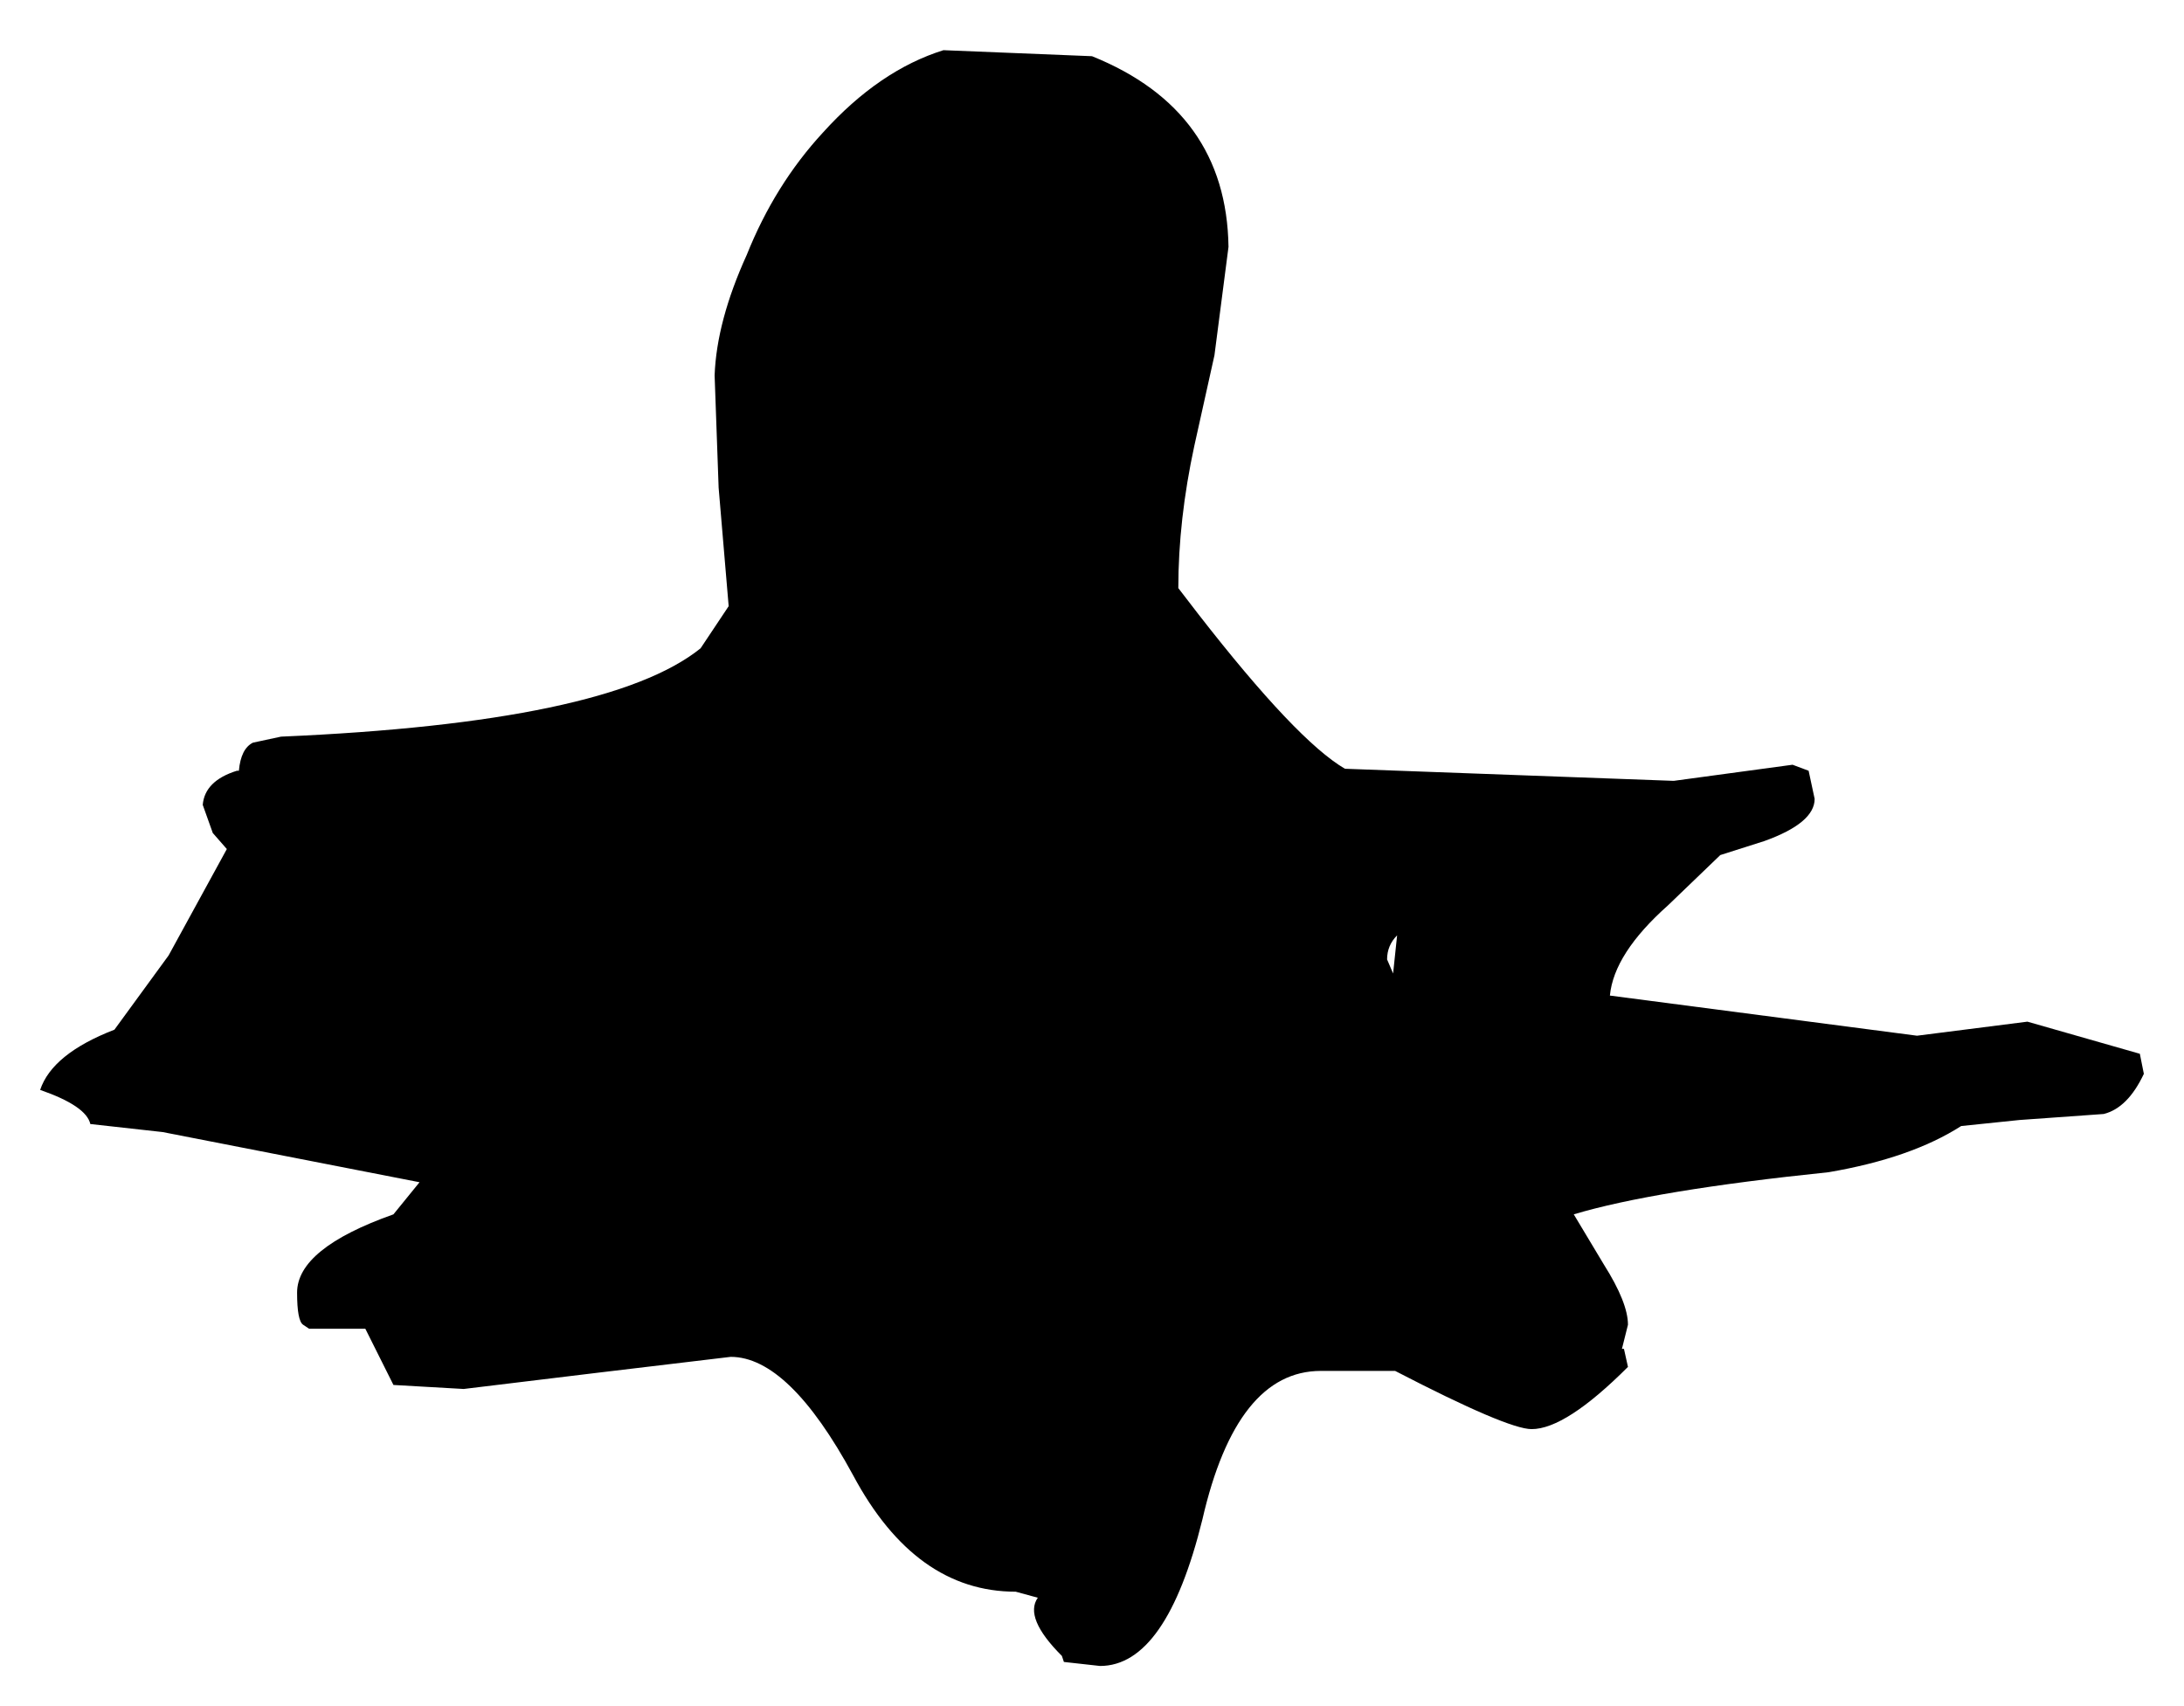 <?xml version="1.0" encoding="UTF-8" standalone="no"?>
<svg xmlns:xlink="http://www.w3.org/1999/xlink" height="42.5px" width="54.4px" xmlns="http://www.w3.org/2000/svg">
  <g transform="matrix(1.0, 0.0, 0.0, 1.0, 3.35, -31.9)">
    <path d="M31.2 55.8 L31.35 56.15 31.45 55.2 Q31.2 55.45 31.2 55.8 M17.15 35.2 Q18.55 33.65 20.15 33.15 L23.85 33.3 Q27.2 34.65 27.25 38.05 L26.9 40.75 26.4 43.0 Q26.0 44.85 26.0 46.55 L26.5 47.2 Q28.95 50.35 30.15 51.05 L38.3 51.35 38.35 51.35 41.3 50.95 41.7 51.1 41.85 51.8 Q41.85 52.4 40.6 52.85 L39.5 53.2 38.2 54.45 Q36.85 55.65 36.75 56.7 L44.4 57.7 47.15 57.35 49.95 58.15 50.05 58.65 Q49.65 59.5 49.05 59.65 L46.95 59.8 45.5 59.95 Q44.25 60.75 42.2 61.1 37.85 61.55 35.85 62.15 L36.6 63.4 Q37.2 64.35 37.2 64.9 L37.05 65.5 37.1 65.5 37.2 65.95 Q35.65 67.5 34.8 67.5 34.2 67.5 31.4 66.05 L29.55 66.05 Q27.45 66.05 26.6 69.75 25.7 73.4 24.05 73.4 L23.15 73.3 23.1 73.15 Q22.15 72.2 22.5 71.7 L21.95 71.55 Q19.45 71.55 17.9 68.65 16.3 65.7 14.85 65.7 L11.5 66.1 8.2 66.5 6.45 66.4 5.75 65.0 4.35 65.0 4.2 64.9 Q4.05 64.8 4.05 64.1 4.05 63.0 6.45 62.15 L7.1 61.35 0.7 60.1 -1.1 59.9 Q-1.2 59.45 -2.35 59.05 -2.05 58.15 -0.5 57.55 L0.85 55.7 2.3 53.05 1.95 52.65 1.7 51.95 Q1.75 51.35 2.55 51.1 L2.6 51.1 Q2.65 50.55 2.95 50.4 L3.65 50.25 Q11.8 49.9 14.1 48.05 L14.8 47.0 14.55 44.05 14.45 41.25 Q14.5 39.9 15.25 38.25 15.95 36.5 17.15 35.2" fill="#000000" fill-rule="evenodd" stroke="none"/>
  </g>
</svg>